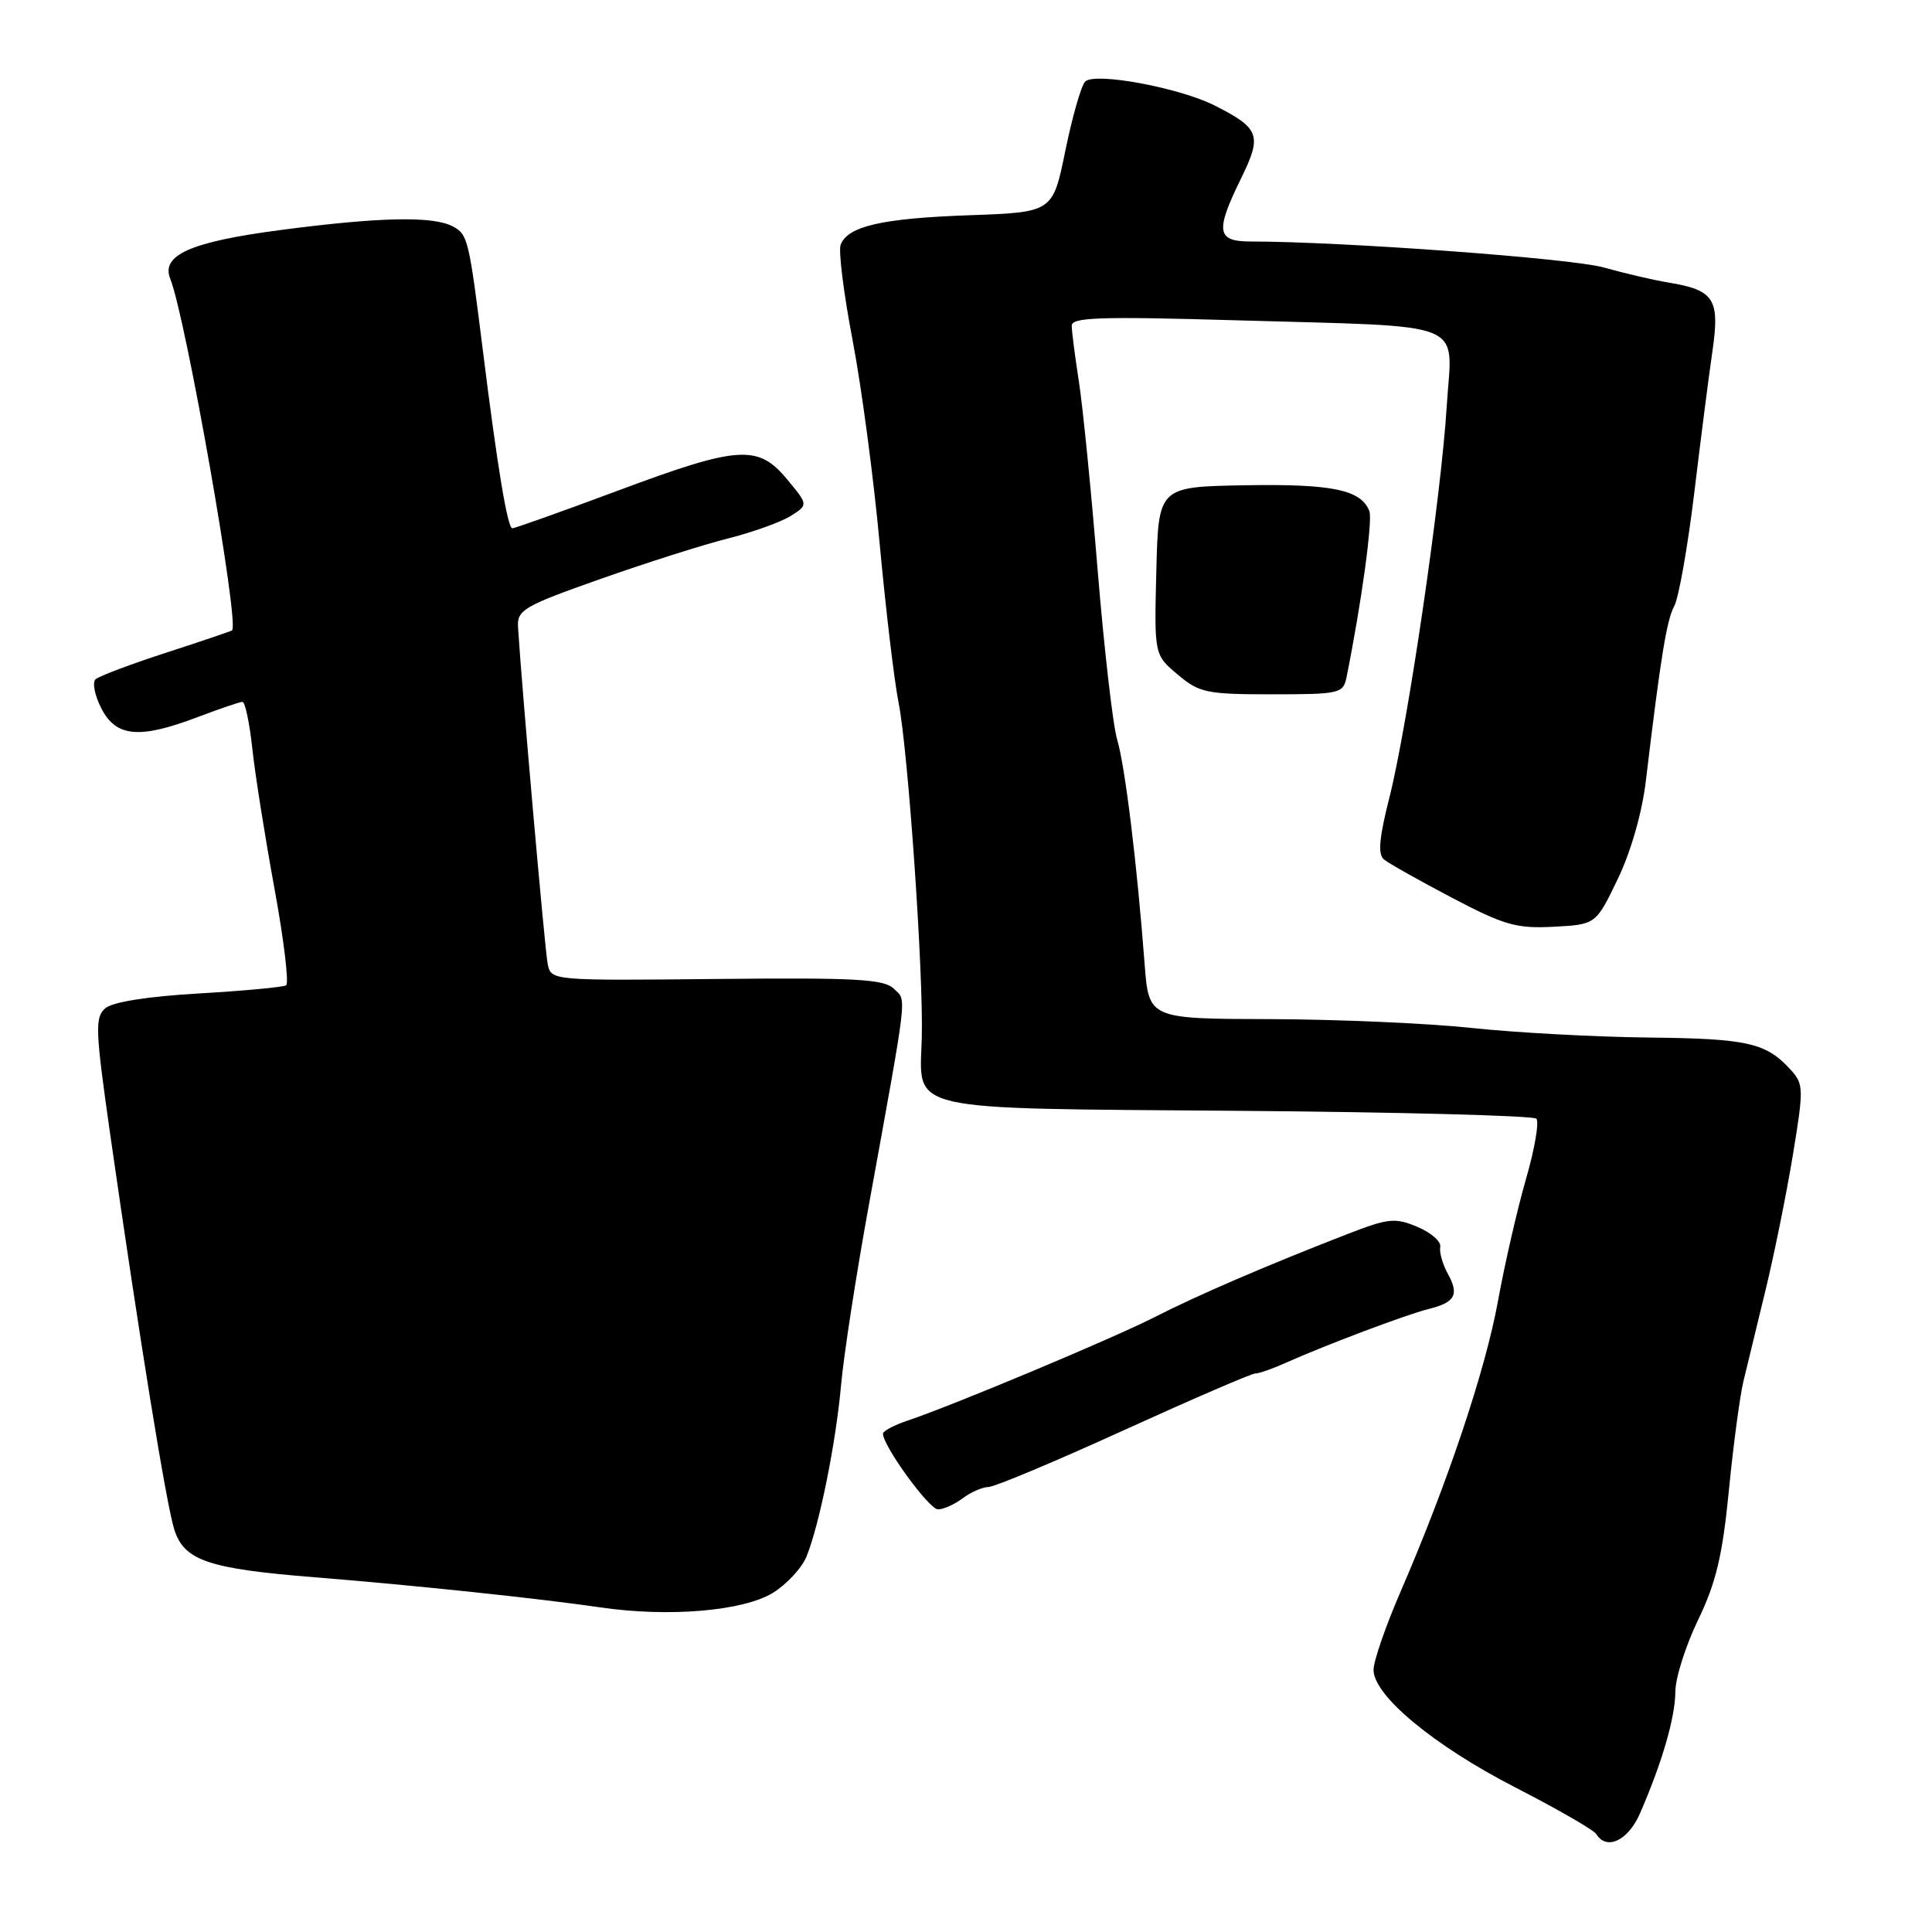 <?xml version="1.0" encoding="UTF-8" standalone="no"?>
<!DOCTYPE svg PUBLIC "-//W3C//DTD SVG 1.1//EN" "http://www.w3.org/Graphics/SVG/1.1/DTD/svg11.dtd" >
<svg xmlns="http://www.w3.org/2000/svg" xmlns:xlink="http://www.w3.org/1999/xlink" version="1.1" viewBox="0 0 256 256">
 <g >
 <path fill="currentColor"
d=" M 217.32 240.25 C 220.24 233.55 221.97 227.57 221.99 224.19 C 221.99 222.36 223.35 218.07 225.01 214.64 C 227.39 209.70 228.24 206.13 229.09 197.45 C 229.68 191.43 230.55 184.93 231.02 183.00 C 231.48 181.07 232.79 175.68 233.93 171.00 C 235.07 166.32 236.70 158.29 237.55 153.13 C 239.01 144.29 239.00 143.66 237.31 141.79 C 234.04 138.18 231.64 137.62 218.50 137.48 C 211.35 137.40 200.78 136.83 195.00 136.21 C 189.22 135.59 177.24 135.07 168.36 135.04 C 152.22 135.00 152.22 135.00 151.67 127.75 C 150.65 114.35 149.08 101.53 148.03 98.00 C 147.46 96.08 146.30 85.95 145.44 75.50 C 144.59 65.05 143.47 53.80 142.95 50.50 C 142.44 47.20 142.01 43.89 142.01 43.15 C 142.00 42.04 145.86 41.92 163.75 42.44 C 195.15 43.36 192.41 42.25 191.70 53.82 C 190.95 65.98 186.52 96.17 184.09 105.73 C 182.75 111.02 182.55 113.21 183.38 113.88 C 183.99 114.39 188.05 116.67 192.38 118.95 C 199.33 122.60 200.94 123.06 205.87 122.80 C 211.46 122.50 211.46 122.50 214.35 116.50 C 216.09 112.90 217.58 107.70 218.08 103.50 C 220.06 86.96 220.84 82.17 221.86 80.27 C 222.45 79.16 223.63 72.46 224.49 65.38 C 225.34 58.29 226.43 49.80 226.91 46.50 C 227.91 39.62 227.14 38.43 221.08 37.44 C 219.11 37.12 215.25 36.21 212.50 35.44 C 208.26 34.24 177.93 32.01 165.75 32.00 C 161.19 32.00 160.99 30.68 164.49 23.55 C 167.24 17.93 166.91 17.01 161.01 14.01 C 156.35 11.63 145.07 9.53 143.79 10.81 C 143.27 11.33 142.09 15.44 141.17 19.94 C 139.50 28.13 139.50 28.13 128.43 28.52 C 116.87 28.93 112.33 29.97 111.39 32.43 C 111.08 33.23 111.80 38.94 112.98 45.12 C 114.16 51.29 115.77 63.41 116.56 72.04 C 117.36 80.68 118.48 90.16 119.07 93.12 C 120.34 99.57 122.38 129.04 122.14 137.58 C 121.86 147.42 119.33 146.84 164.19 147.19 C 185.44 147.36 203.17 147.83 203.57 148.23 C 203.97 148.64 203.36 152.24 202.20 156.23 C 201.05 160.23 199.38 167.48 198.50 172.34 C 196.84 181.52 191.84 196.44 185.61 210.84 C 183.62 215.42 182.00 220.11 182.00 221.26 C 182.00 224.67 189.98 231.29 200.78 236.84 C 206.35 239.70 211.18 242.48 211.51 243.02 C 212.89 245.25 215.75 243.89 217.32 240.25 Z  M 102.43 211.05 C 104.26 209.91 106.26 207.75 106.87 206.24 C 108.59 201.97 110.76 191.20 111.45 183.50 C 111.79 179.65 113.42 169.07 115.07 160.00 C 120.38 130.73 120.15 132.72 118.46 131.03 C 117.16 129.74 113.54 129.53 94.97 129.72 C 73.02 129.94 73.02 129.94 72.57 127.72 C 72.19 125.83 69.08 90.43 68.64 83.06 C 68.51 80.83 69.43 80.29 79.50 76.74 C 85.55 74.60 93.20 72.17 96.50 71.34 C 99.80 70.50 103.53 69.16 104.80 68.35 C 107.10 66.89 107.10 66.89 104.30 63.52 C 100.45 58.87 97.89 59.04 81.91 65.00 C 74.54 67.75 68.22 70.00 67.89 70.00 C 67.25 70.00 65.91 61.92 63.99 46.50 C 62.14 31.69 61.99 31.07 60.02 30.01 C 57.38 28.60 50.28 28.75 37.02 30.50 C 25.26 32.05 21.30 33.81 22.56 36.94 C 24.63 42.11 31.77 82.73 30.75 83.53 C 30.61 83.64 26.68 84.97 22.00 86.49 C 17.32 88.01 13.12 89.59 12.66 90.01 C 12.21 90.43 12.55 92.17 13.44 93.89 C 15.40 97.68 18.49 97.95 26.24 95.00 C 29.13 93.90 31.79 93.00 32.13 93.00 C 32.48 93.00 33.07 95.81 33.44 99.25 C 33.81 102.69 35.14 111.04 36.38 117.80 C 37.62 124.57 38.31 130.31 37.91 130.56 C 37.51 130.81 32.30 131.29 26.34 131.64 C 19.55 132.03 14.92 132.77 13.95 133.60 C 12.56 134.81 12.63 136.47 14.59 150.22 C 18.51 177.59 22.05 199.43 23.10 202.69 C 24.41 206.79 27.61 207.87 41.73 209.00 C 54.94 210.06 71.48 211.81 79.50 212.98 C 88.60 214.32 98.49 213.48 102.43 211.05 Z  M 127.56 198.53 C 128.63 197.72 130.18 197.05 131.00 197.03 C 131.82 197.01 139.91 193.62 148.96 189.49 C 158.02 185.37 165.82 182.00 166.31 182.00 C 166.80 182.00 168.62 181.37 170.35 180.59 C 175.62 178.23 186.33 174.19 189.26 173.46 C 192.82 172.58 193.38 171.56 191.84 168.77 C 191.15 167.52 190.70 165.93 190.84 165.22 C 190.98 164.52 189.63 163.33 187.82 162.57 C 184.86 161.32 183.97 161.41 178.52 163.53 C 167.87 167.66 158.64 171.64 153.00 174.52 C 147.48 177.34 126.33 186.20 120.25 188.24 C 118.46 188.84 117.00 189.62 117.00 189.97 C 117.00 191.60 123.11 200.00 124.29 200.00 C 125.02 200.00 126.49 199.34 127.56 198.53 Z  M 178.42 89.75 C 180.39 79.98 181.91 68.93 181.45 67.73 C 180.36 64.90 176.54 64.10 165.00 64.30 C 153.50 64.50 153.50 64.50 153.22 75.63 C 152.94 86.77 152.94 86.77 156.05 89.38 C 158.92 91.80 159.87 92.00 168.56 92.00 C 177.51 92.00 177.98 91.89 178.42 89.75 Z "/>
</g>
</svg>